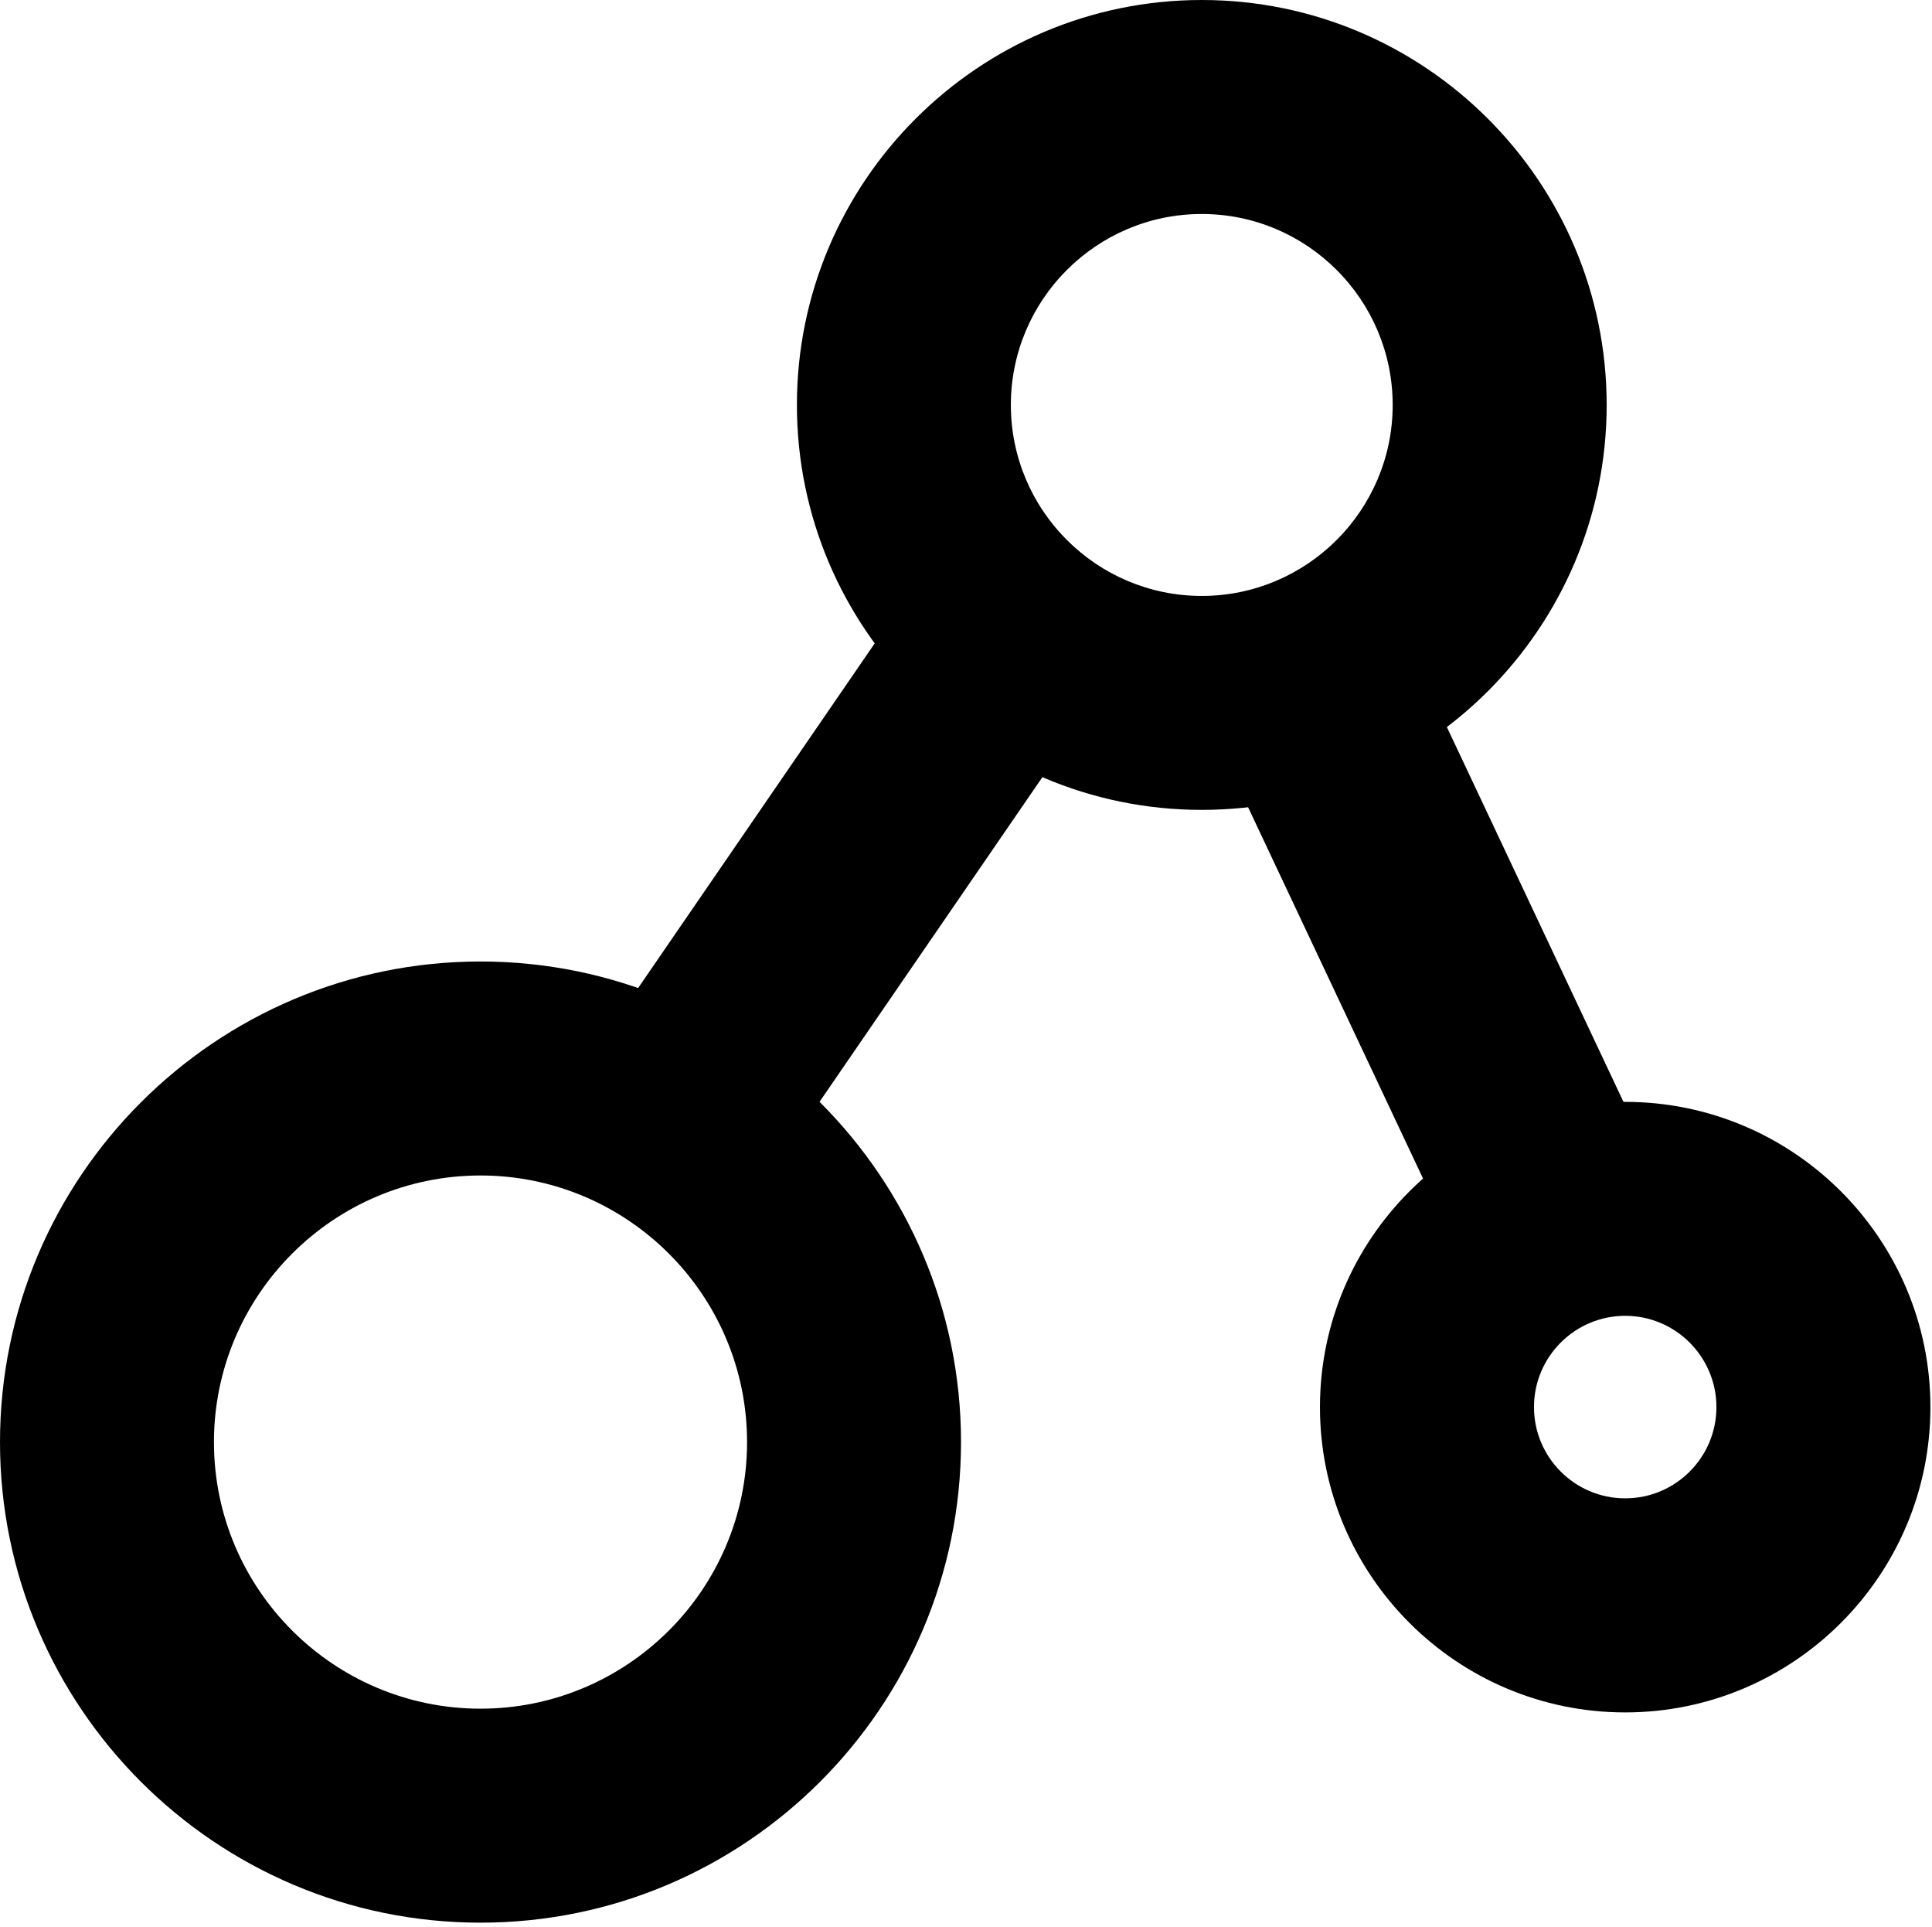 <?xml version="1.0" standalone="no"?><!DOCTYPE svg PUBLIC "-//W3C//DTD SVG 1.1//EN" "http://www.w3.org/Graphics/SVG/1.1/DTD/svg11.dtd"><svg t="1522379795396" class="icon" style="" viewBox="0 0 1027 1024" version="1.1" xmlns="http://www.w3.org/2000/svg" p-id="16208" xmlns:xlink="http://www.w3.org/1999/xlink" width="200.586" height="200"><defs><style type="text/css"></style></defs><path d="M255.424 1021.824C114.581 1021.824 0 907.243 0 766.421c0-140.864 114.581-255.424 255.424-255.424 140.843 0 255.424 114.56 255.424 255.424C510.848 907.243 396.267 1021.824 255.424 1021.824zM255.424 624.725c-78.123 0-141.696 63.552-141.696 141.696 0 78.123 63.552 141.675 141.696 141.675s141.696-63.552 141.696-141.675C397.12 688.277 333.547 624.725 255.424 624.725z" p-id="16209"></path><path d="M638.827 430.421c-118.677 0-215.211-96.533-215.211-215.211C423.616 96.533 520.149 0 638.827 0s215.232 96.533 215.232 215.211C854.059 333.888 757.525 430.421 638.827 430.421zM638.827 113.728c-55.957 0-101.483 45.525-101.483 101.504 0 55.957 45.525 101.483 101.483 101.483s101.483-45.525 101.483-101.483C740.309 159.253 694.784 113.728 638.827 113.728z" p-id="16210"></path><path d="M863.915 910.08c-89.472 0-162.261-72.768-162.261-162.24s72.789-162.24 162.261-162.24c89.451 0 162.24 72.768 162.24 162.24S953.365 910.08 863.915 910.08zM863.915 699.307c-26.773 0-48.491 21.781-48.491 48.512s21.739 48.491 48.491 48.491c26.752 0 48.491-21.76 48.491-48.491S890.667 699.307 863.915 699.307z" p-id="16211"></path><path d="M491.144 303.805l93.757 64.37-177.534 258.585-93.757-64.37 177.534-258.585Z" p-id="16212"></path><path d="M747.542 340.613l122.765 260.506-102.898 48.491-122.765-260.506 102.898-48.491Z" p-id="16213"></path></svg>